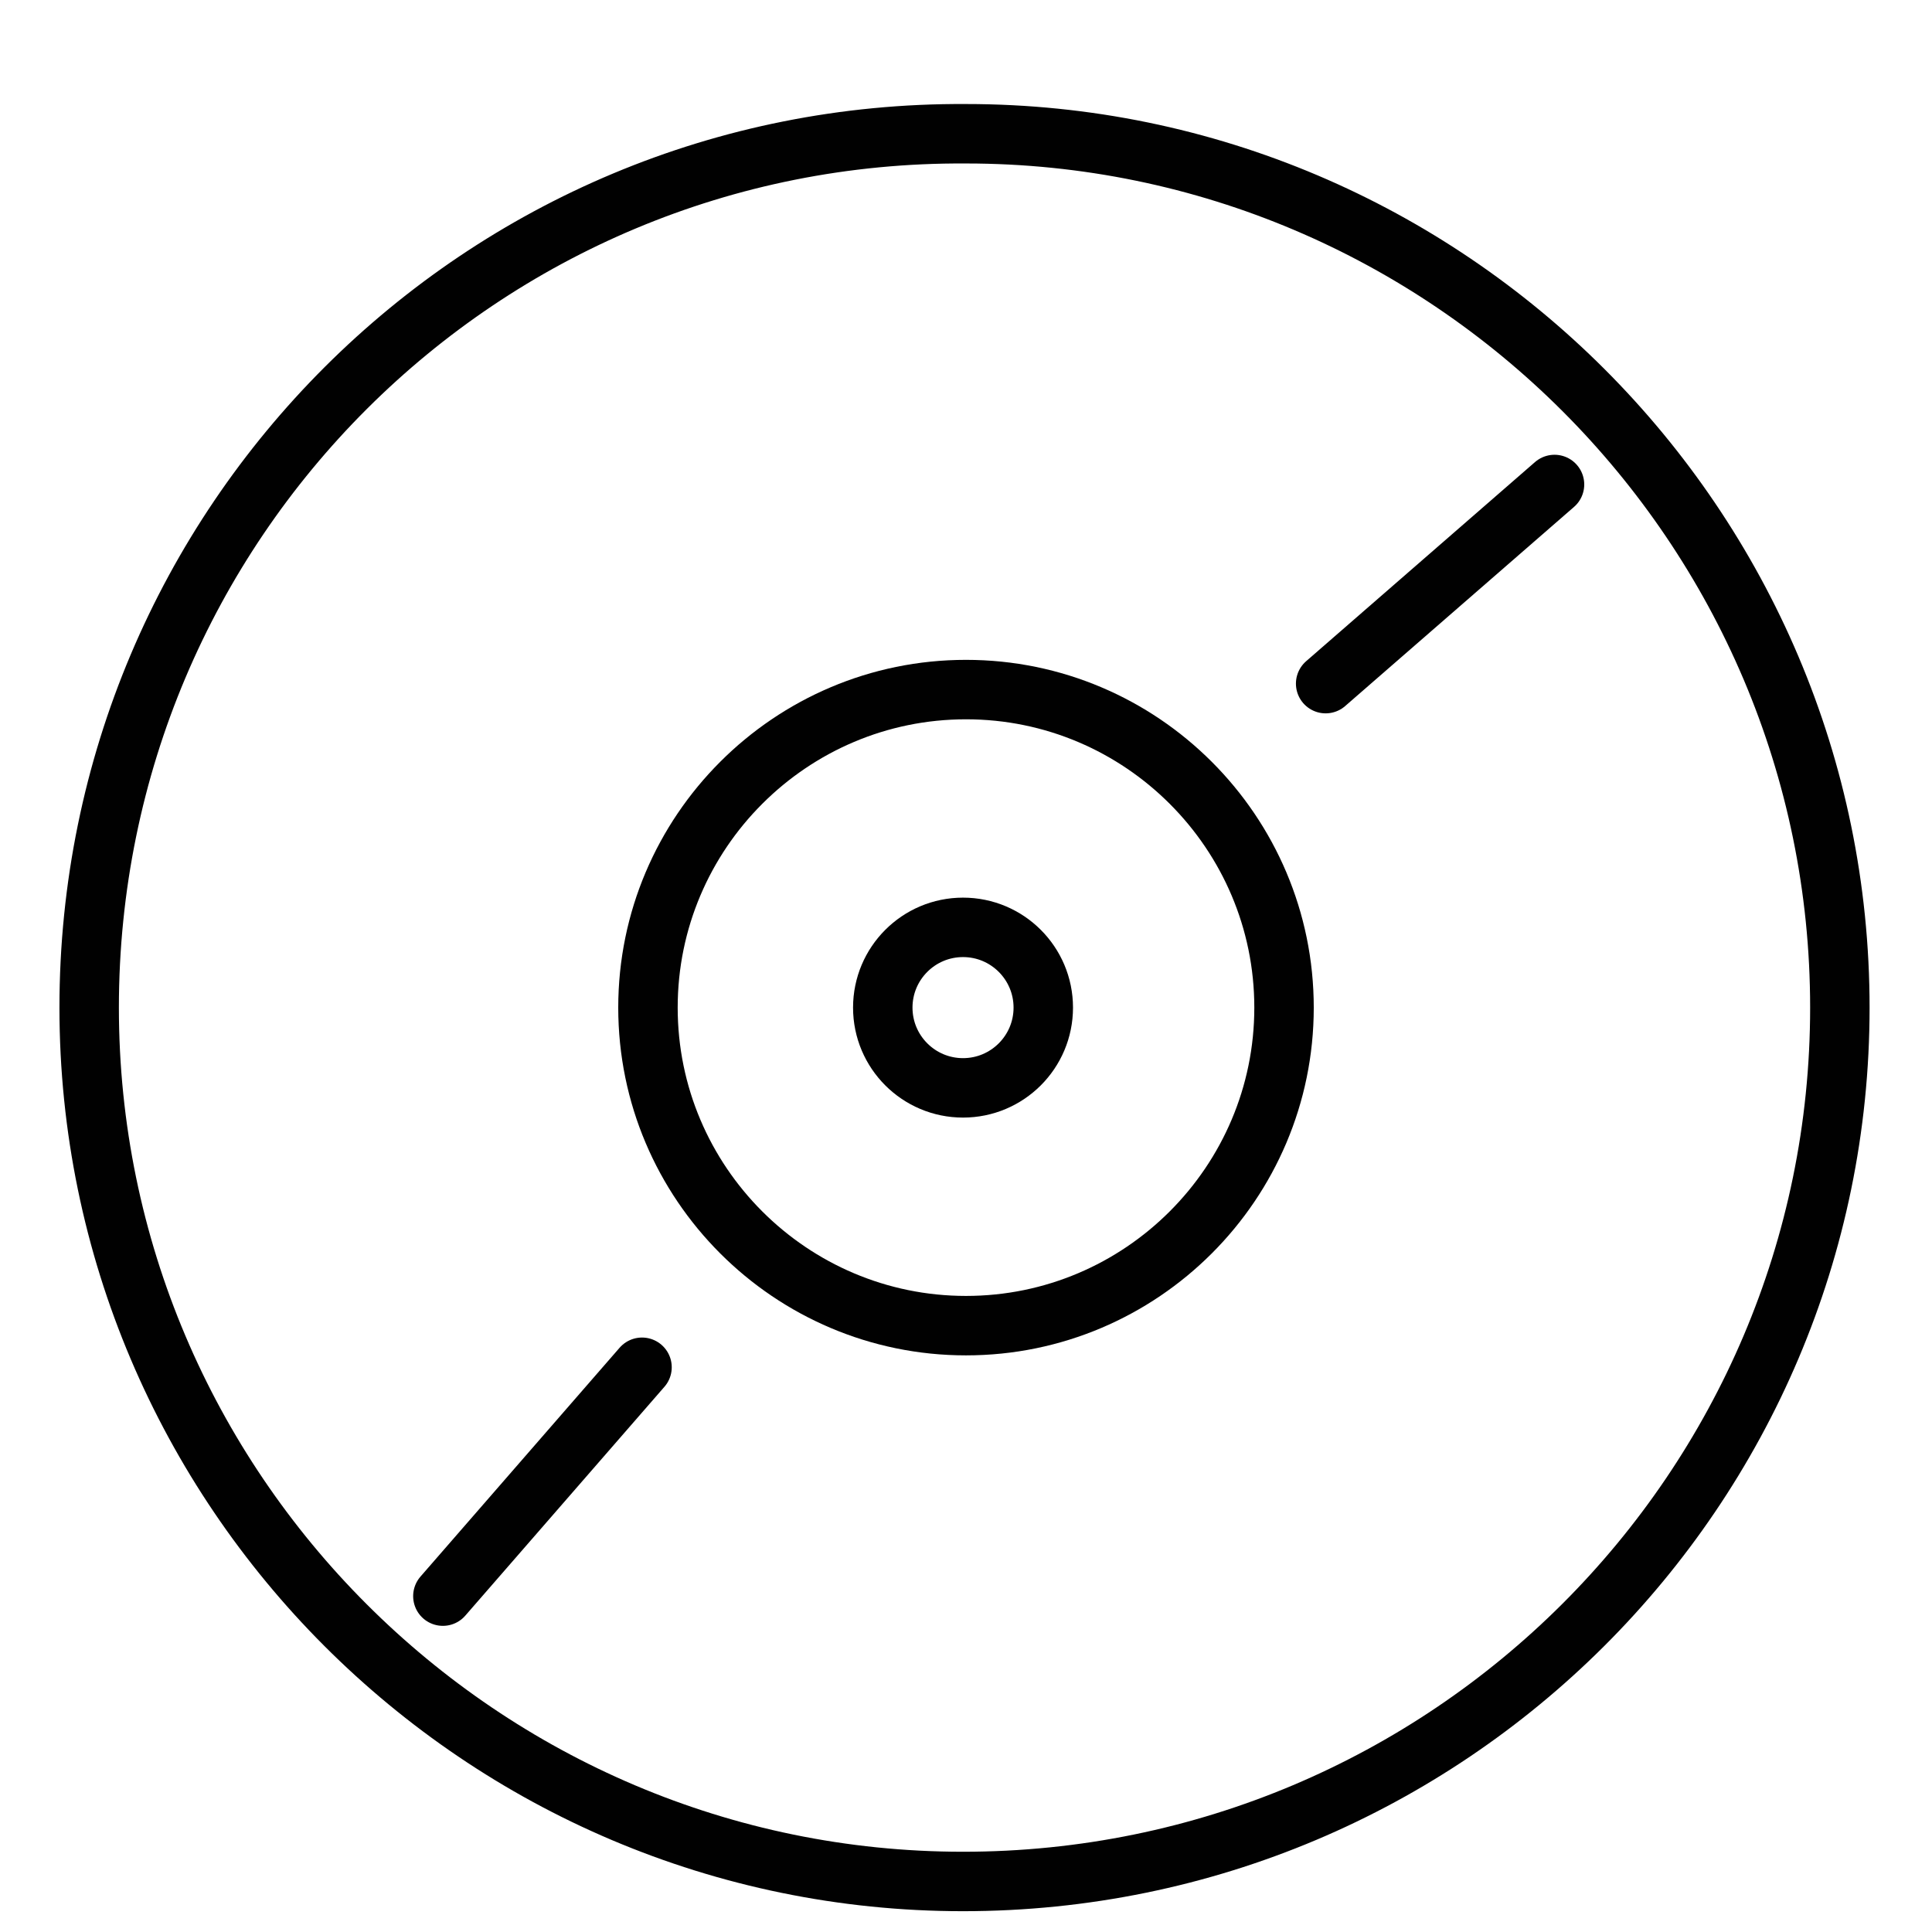 <?xml version="1.0" encoding="utf-8"?>
<!-- Generator: Adobe Illustrator 18.1.1, SVG Export Plug-In . SVG Version: 6.00 Build 0)  -->
<svg version="1.1" id="Layer_1" xmlns="http://www.w3.org/2000/svg" xmlns:xlink="http://www.w3.org/1999/xlink" x="0px" y="0px"
	 viewBox="0 0 65 65" enable-background="new 0 0 65 65" xml:space="preserve">
<g>
	
		<circle fill="none" stroke="#010101" stroke-width="2" stroke-linecap="round" stroke-miterlimit="10" cx="32.4" cy="33.9" r="2.7"/>
	<path fill="none" stroke="#010101" stroke-width="2" stroke-linecap="round" stroke-miterlimit="10" d="M61.9,33.9
		c0-16.2-13.2-29.4-29.4-29.4C16.2,4.4,3,17.6,3,33.9c0,16.2,13.2,29.4,29.4,29.4C48.7,63.3,61.9,50.1,61.9,33.9z"/>
	<path fill="none" stroke="#010101" stroke-width="2" stroke-linecap="round" stroke-miterlimit="10" d="M43.2,33.9
		c0-5.9-4.8-10.7-10.7-10.7s-10.7,4.8-10.7,10.7c0,5.9,4.8,10.7,10.7,10.7S43.2,39.8,43.2,33.9z"/>
	
		<line fill="none" stroke="#010101" stroke-width="2" stroke-linecap="round" stroke-miterlimit="10" x1="44.6" y1="23" x2="52.3" y2="16.3"/>
	
		<line fill="none" stroke="#010101" stroke-width="2" stroke-linecap="round" stroke-miterlimit="10" x1="14.9" y1="53.7" x2="21.6" y2="46"/>
</g>
</svg>
